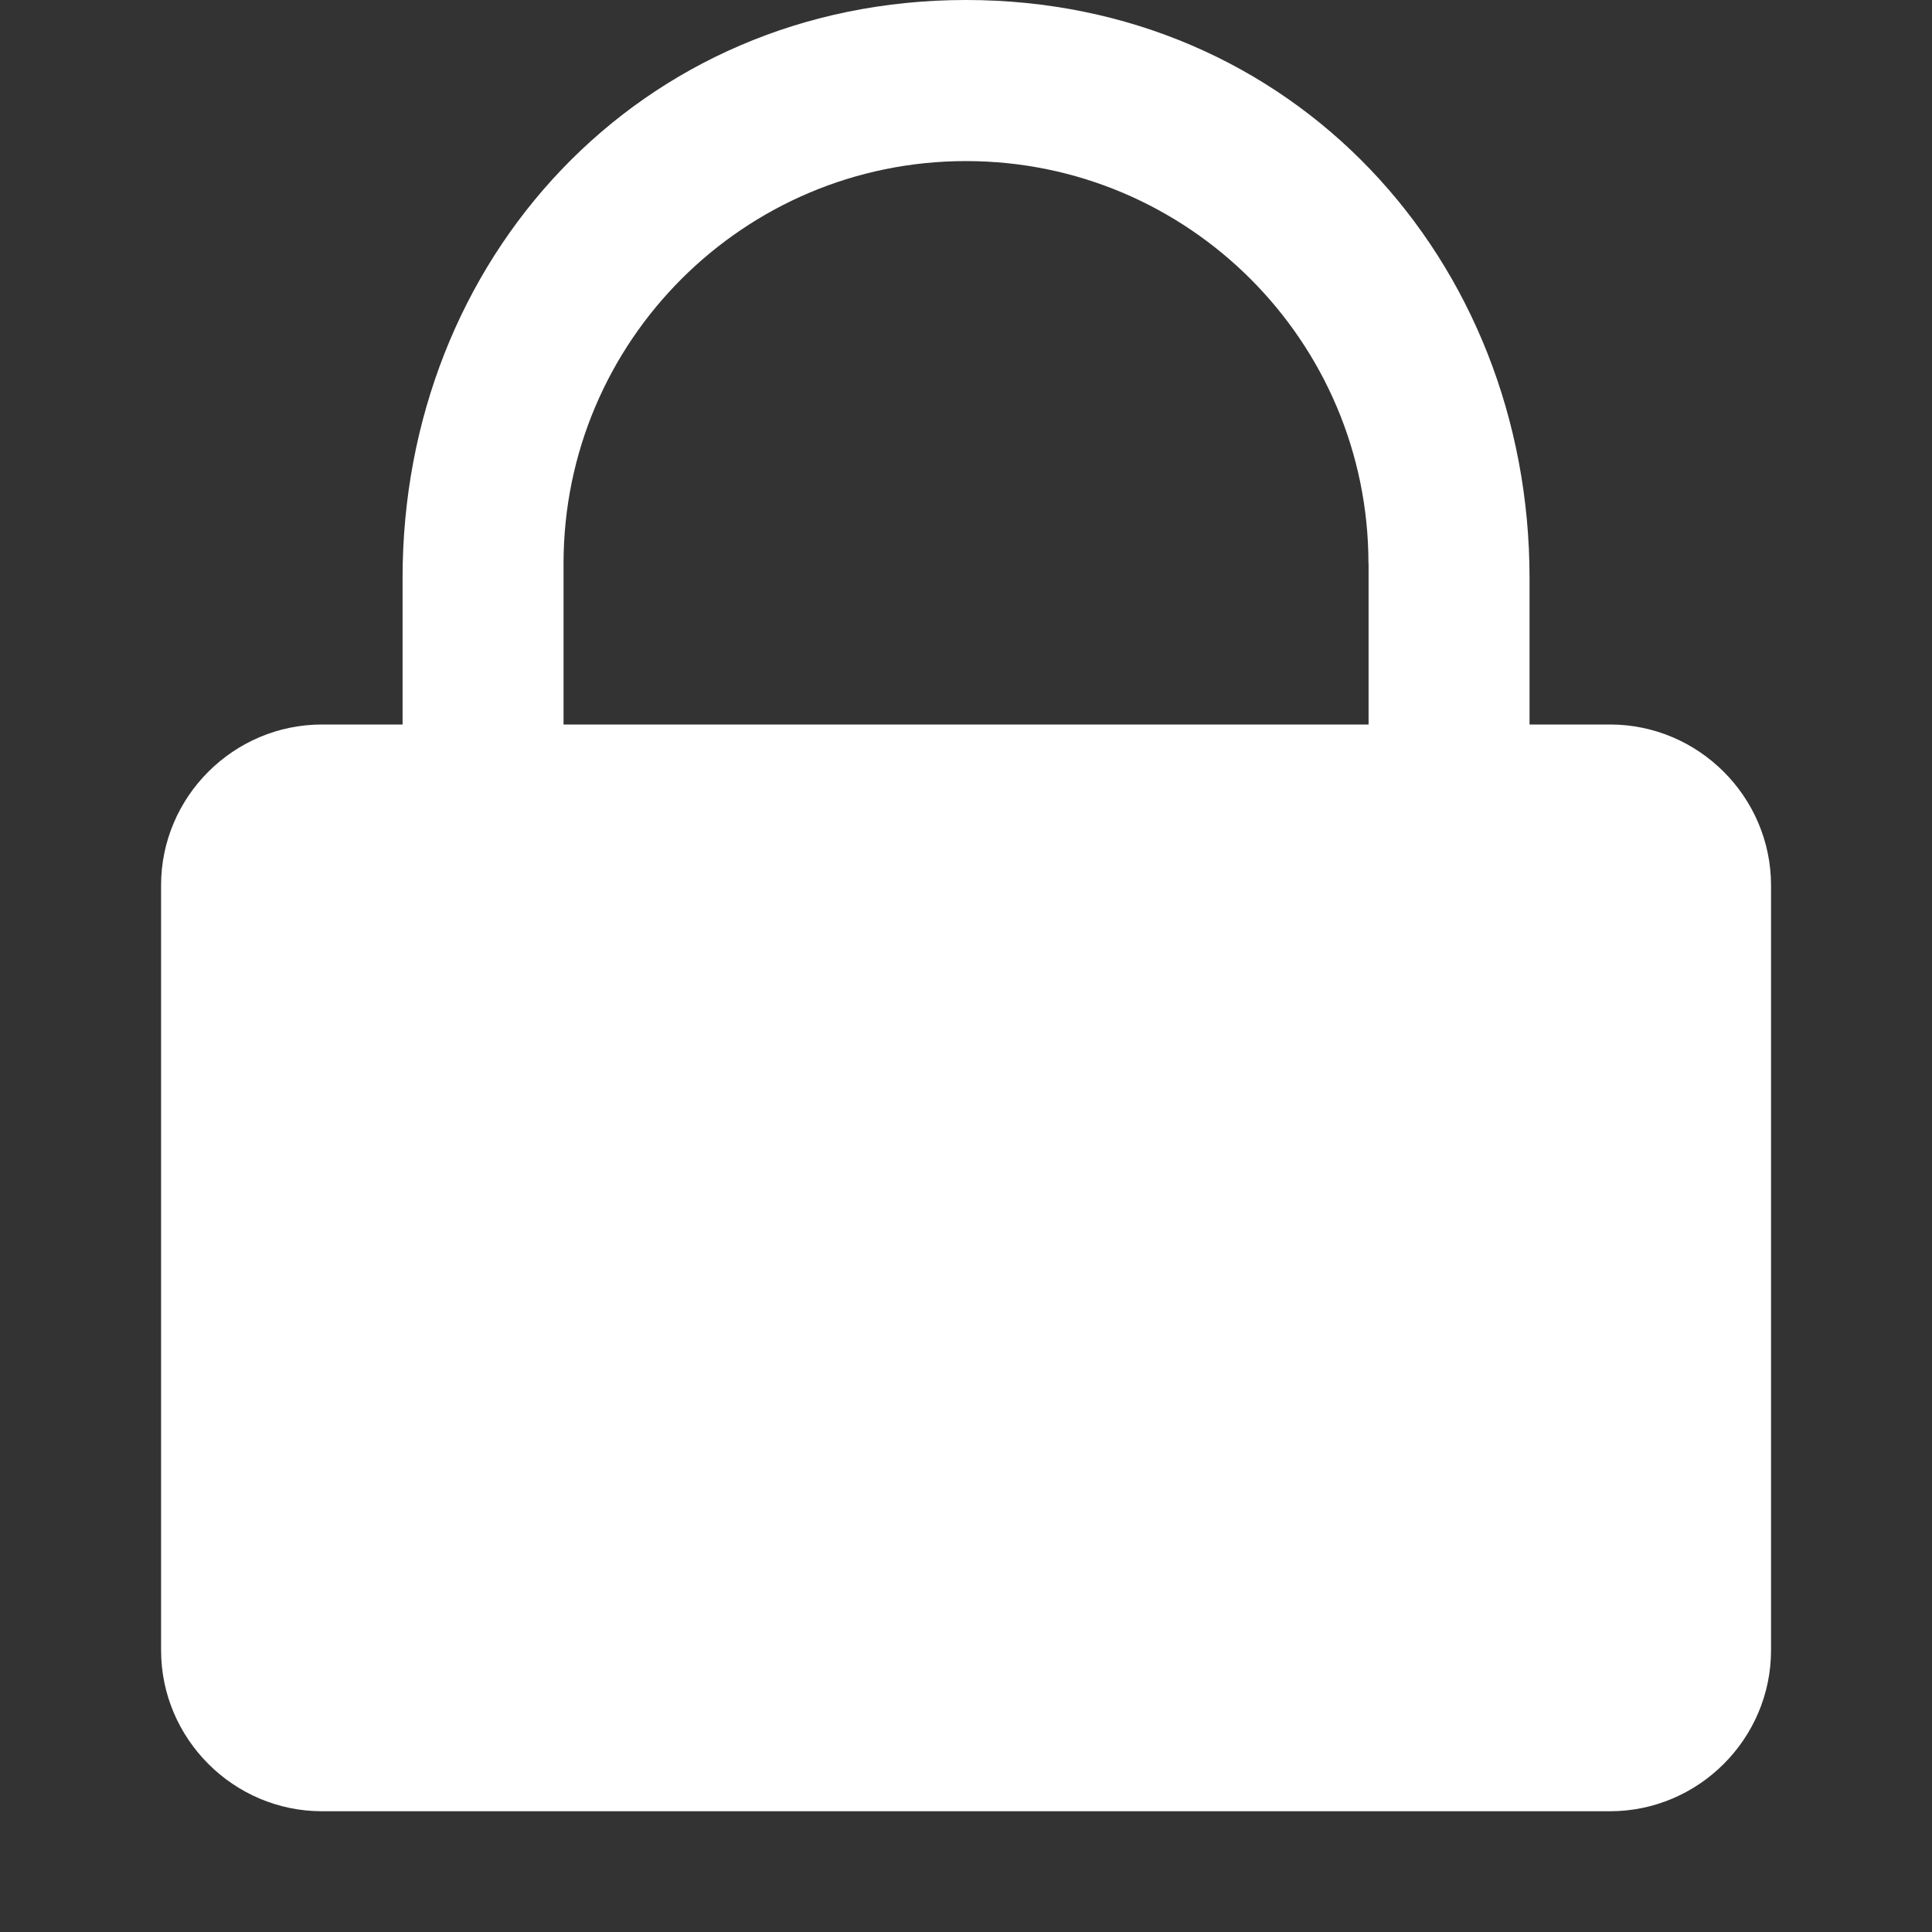 <?xml version="1.0" encoding="iso-8859-1"?>
<!-- Generator: Adobe Illustrator 17.0.0, SVG Export Plug-In . SVG Version: 6.00 Build 0)  -->
<!DOCTYPE svg PUBLIC "-//W3C//DTD SVG 1.1//EN" "http://www.w3.org/Graphics/SVG/1.1/DTD/svg11.dtd">
<svg version="1.1" id="Layer_1" xmlns="http://www.w3.org/2000/svg" xmlns:xlink="http://www.w3.org/1999/xlink" x="0px" y="0px"
	 width="16px" height="16px" viewBox="0 0 16 16" style="enable-background:new 0 0 16 16;" xml:space="preserve">
<rect x="0" y="0" width="16" height="16" fill="#333333" stroke="none"/>
<path style="fill:#FFFFFF;" d="M11.333,4.667c0-1.84-1.493-3.333-3.333-3.333S4.667,2.827,4.667,4.667V6h6.667V4.667z M13.333,15
	H2.667c-0.733,0-1.333-0.6-1.333-1.333V7.333C1.333,6.6,1.933,6,2.667,6h0.667V4.787C3.333,2.147,5.293,0,8,0
	s4.667,2.147,4.667,4.787V6h0.667c0.733,0,1.333,0.6,1.333,1.333v6.333C14.667,14.4,14.067,15,13.333,15z"/>
</svg>
